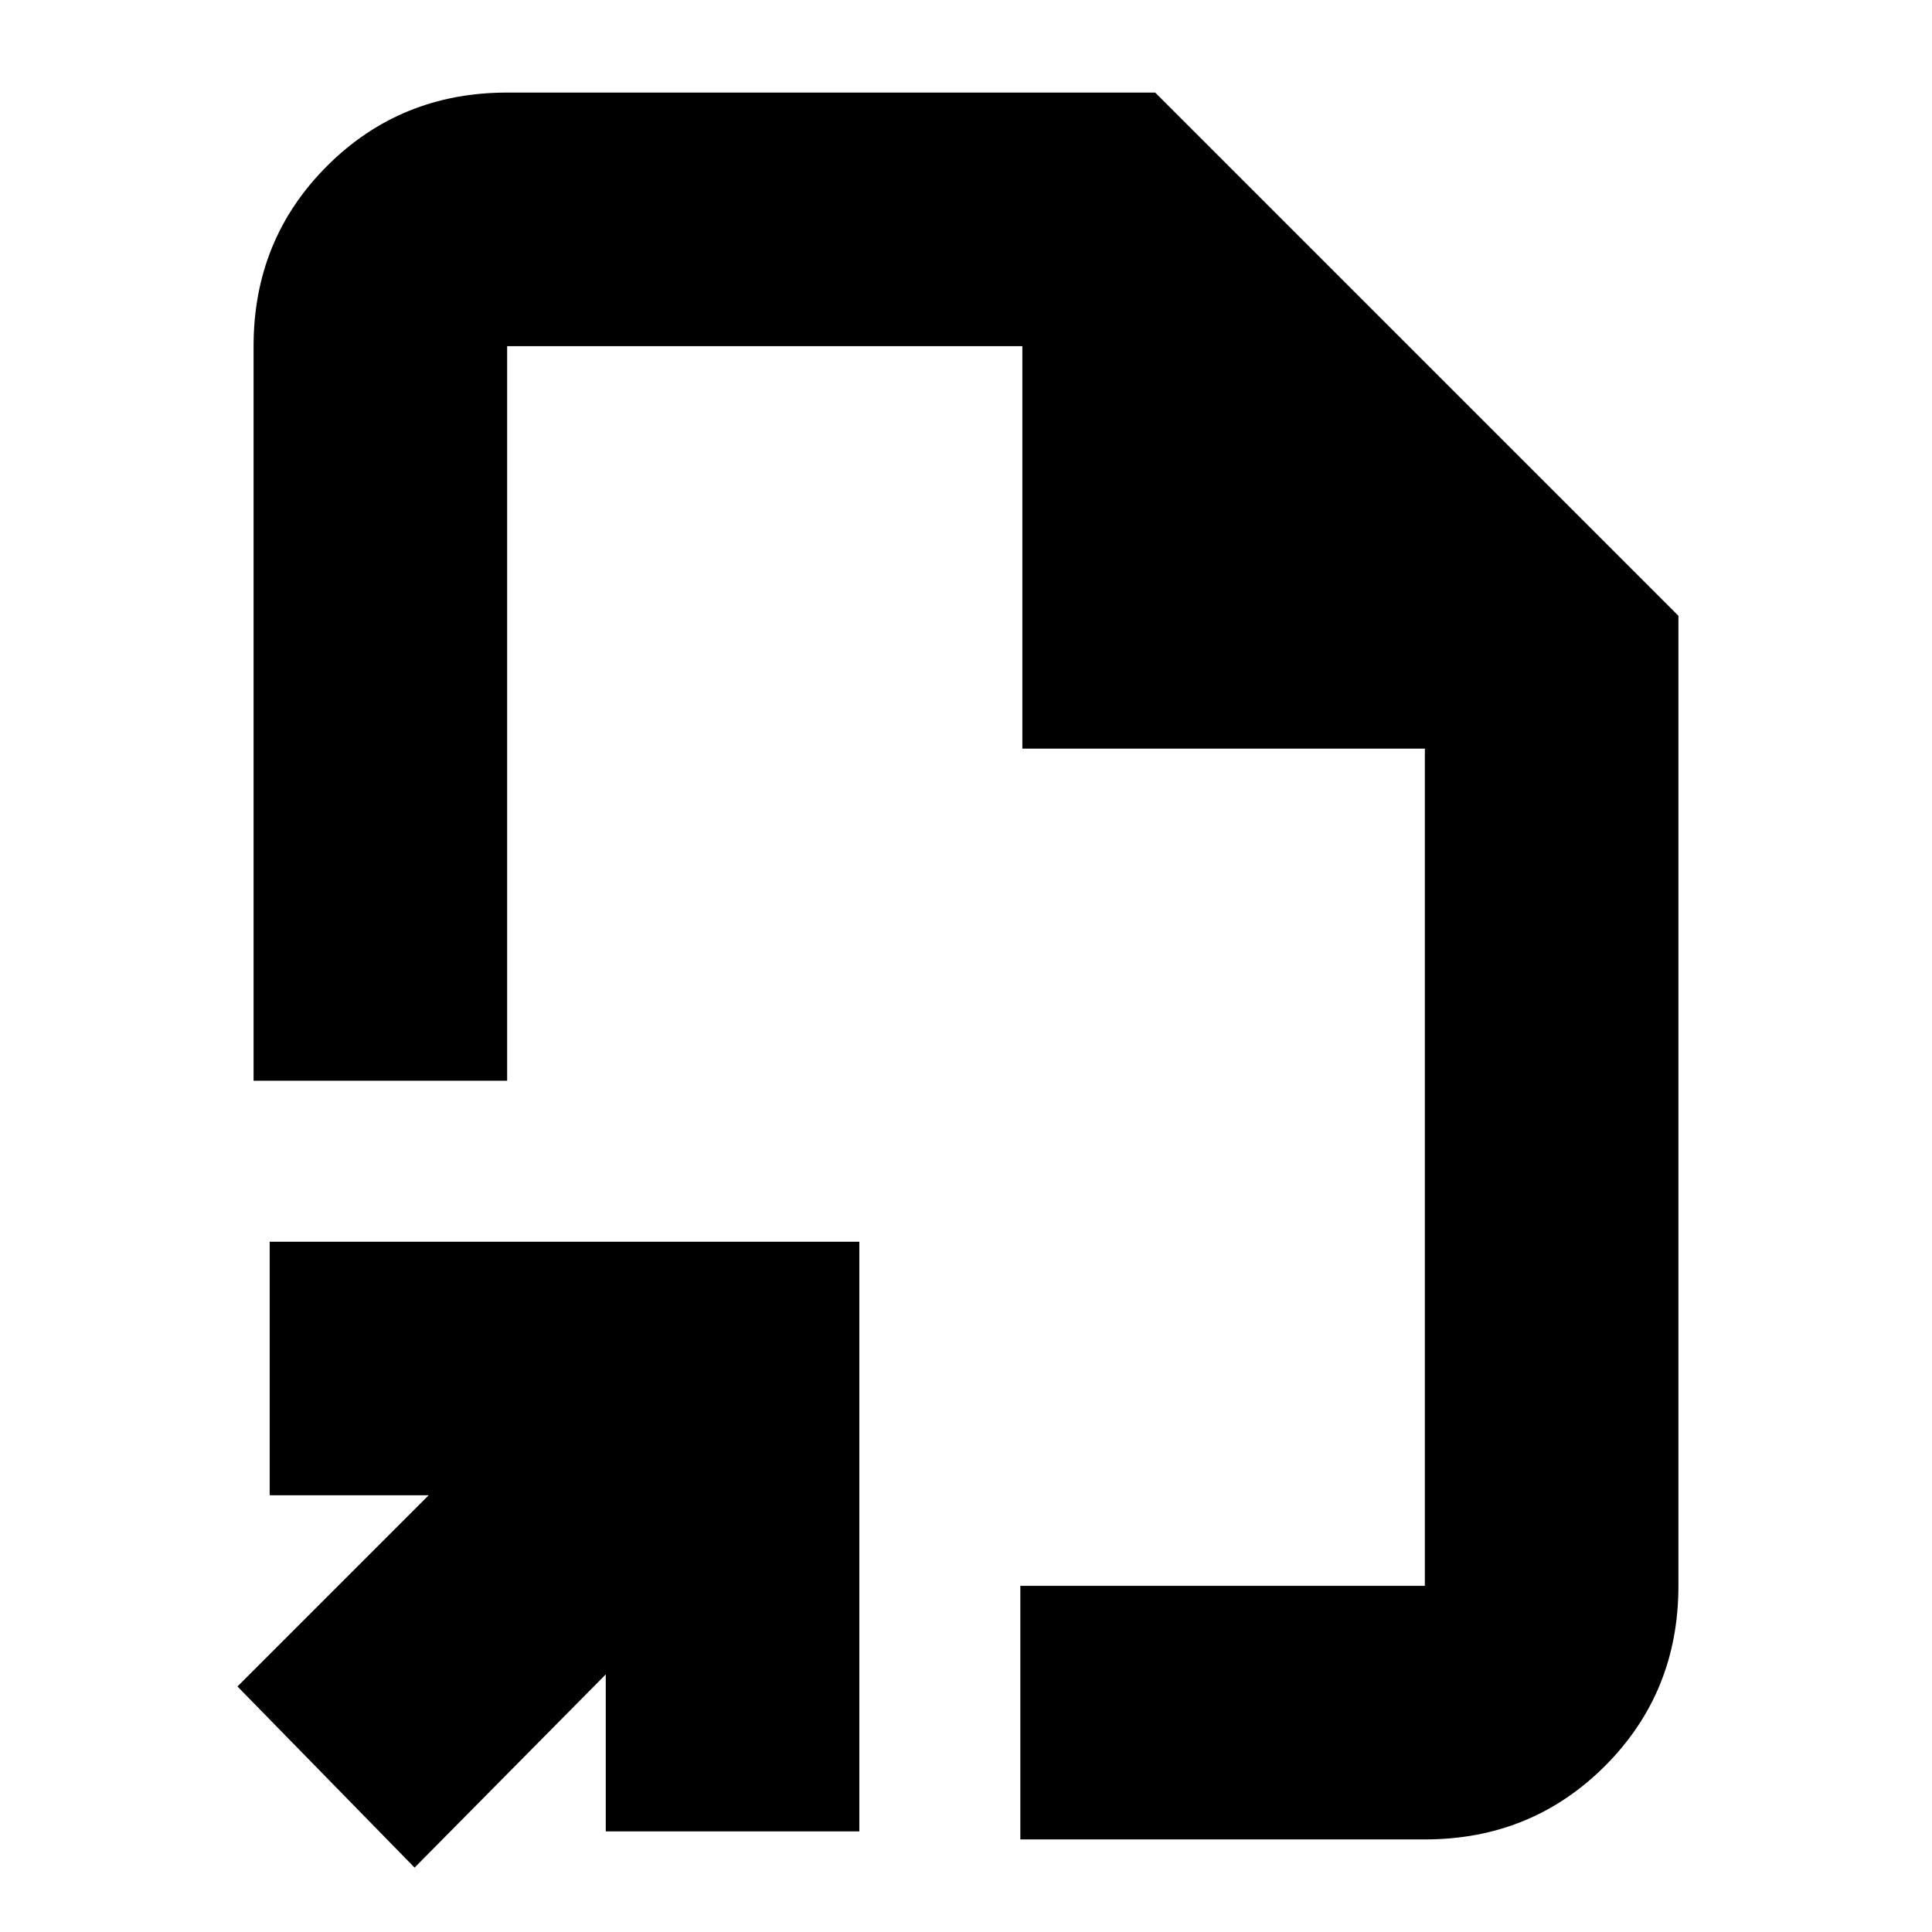 <svg xmlns="http://www.w3.org/2000/svg" height="24" viewBox="0 -960 960 960" width="24"><path d="M480-480ZM206-32l-88-90 95-95h-79v-126h293v293H301v-78l-95 96Zm301-14v-126h201v-416H508v-200H252v365H126v-365q0-53 36.5-89.5T252-914h322l260 260v482q0 53-36.5 89.5T708-46H507Z"/></svg>